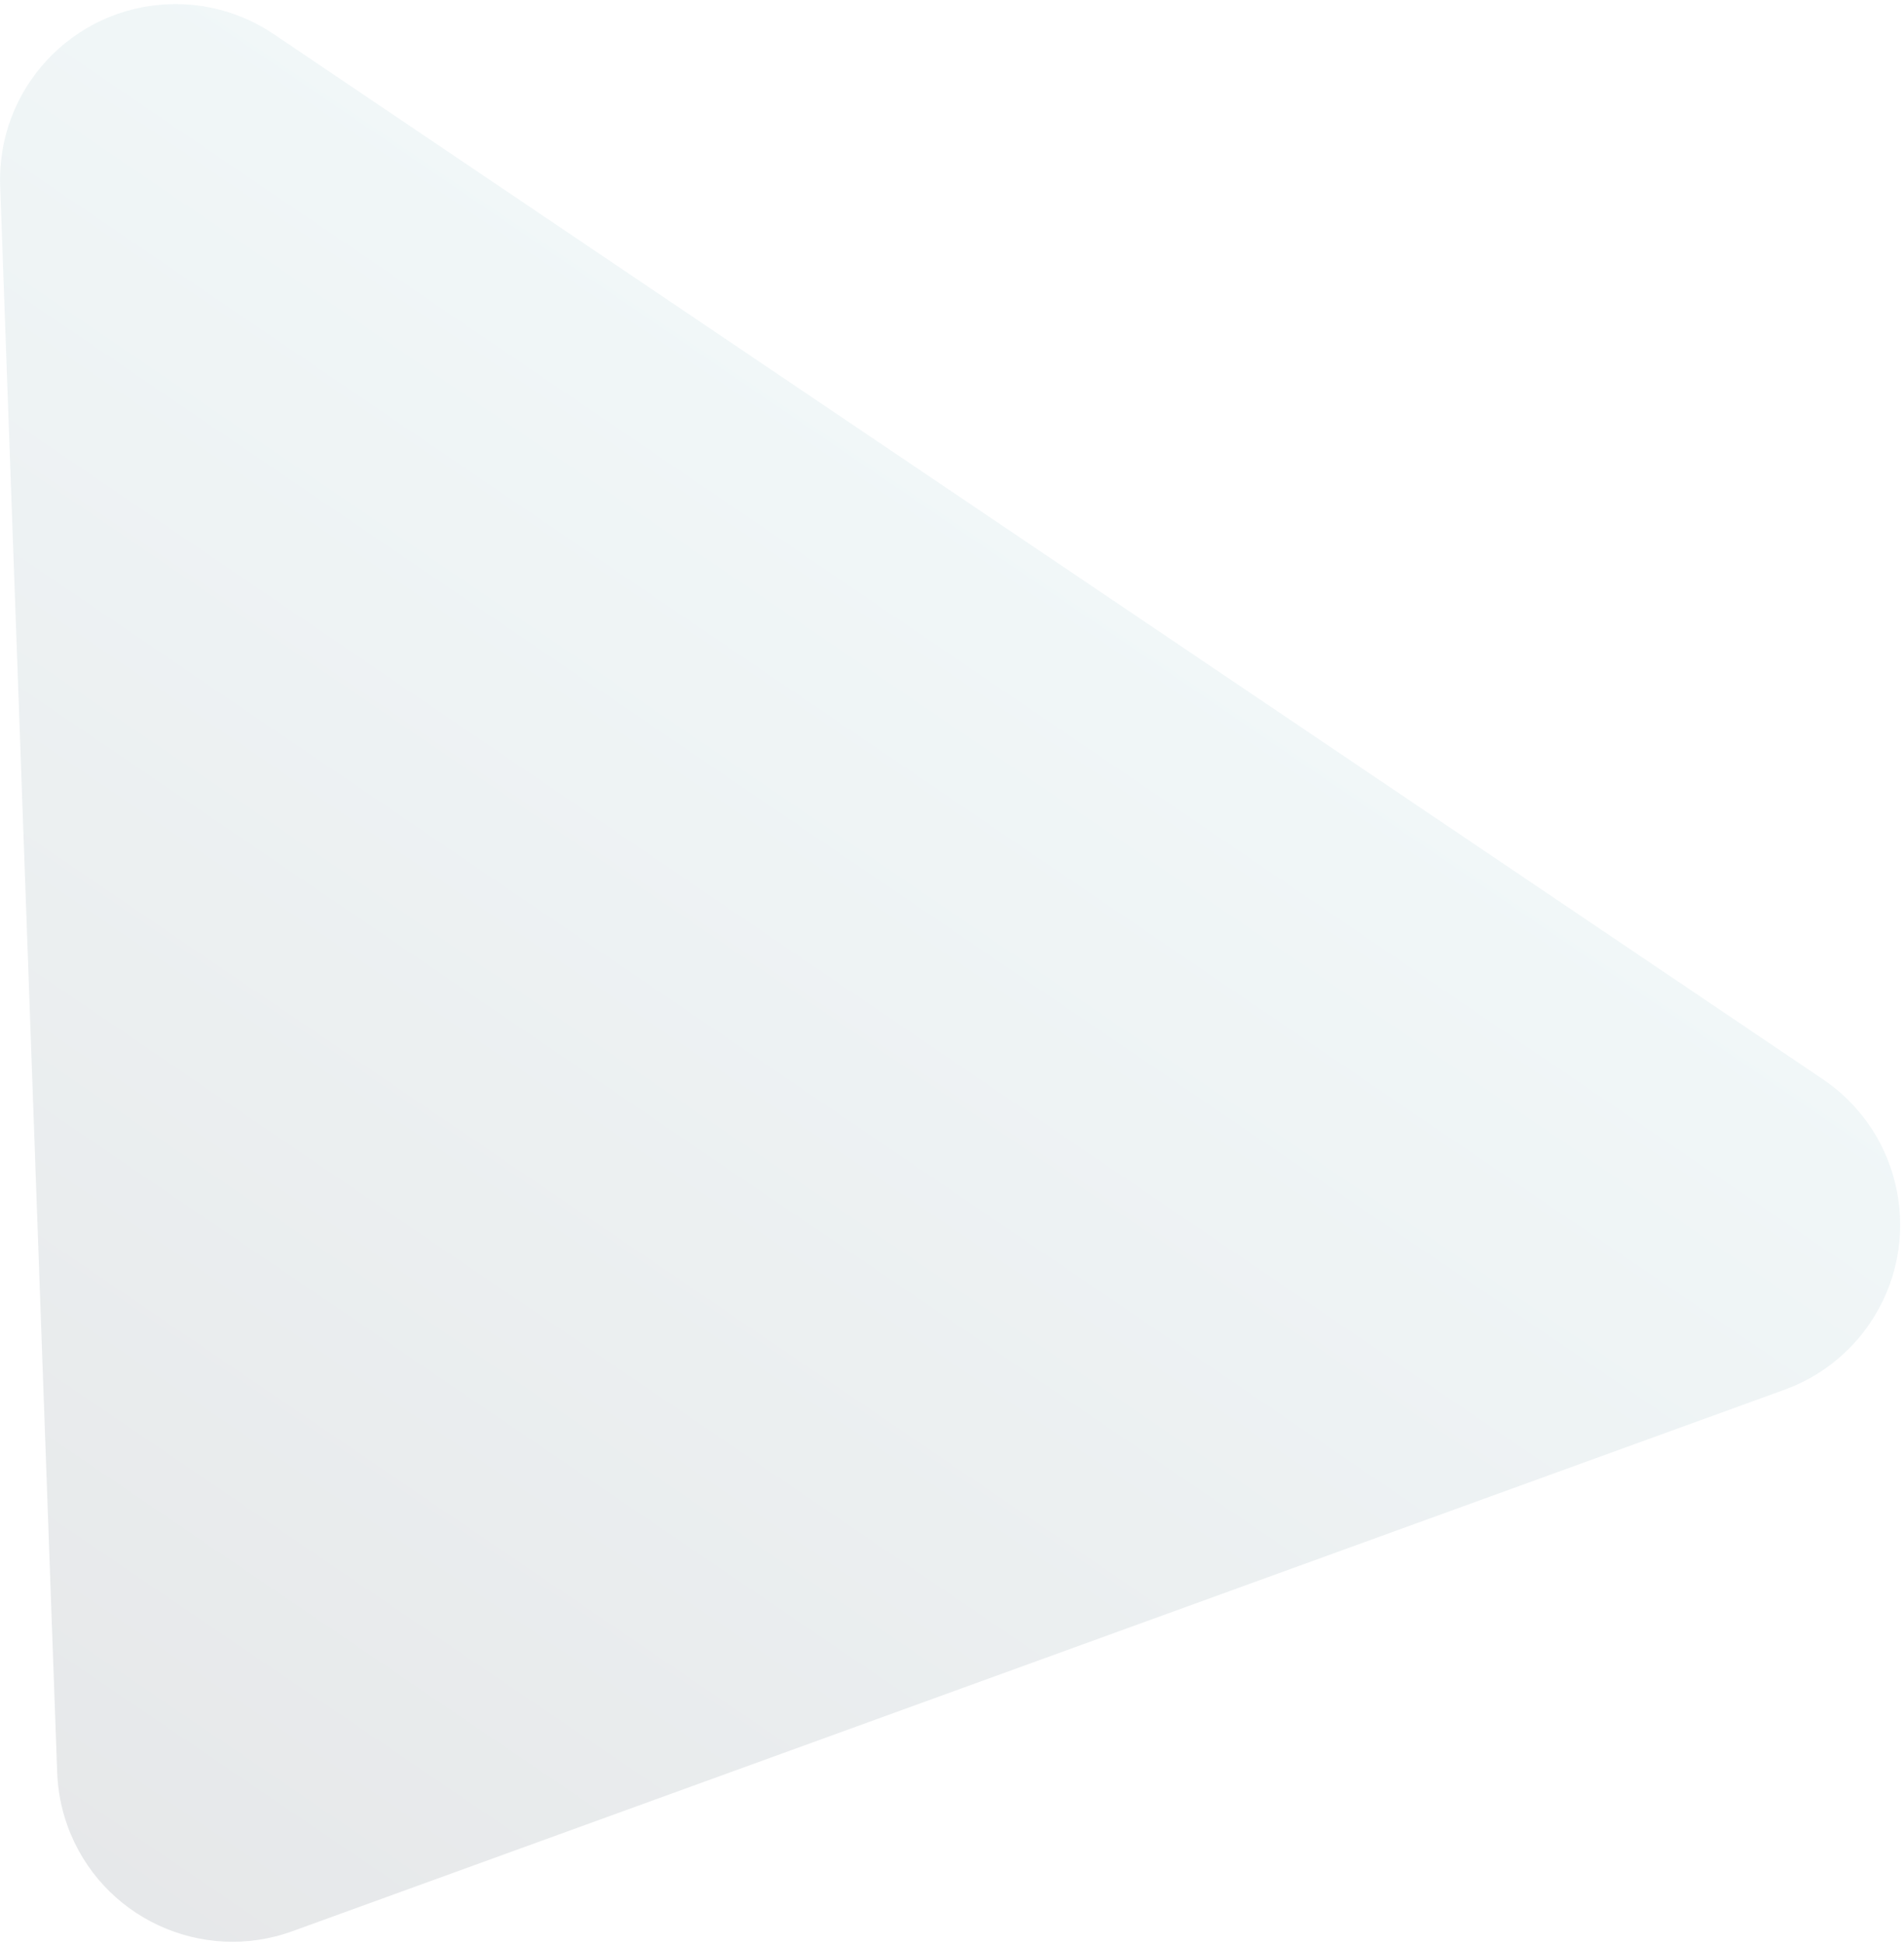 <?xml version="1.0" encoding="UTF-8"?>
<svg width="434px" height="443px" viewBox="0 0 434 443" version="1.1" xmlns="http://www.w3.org/2000/svg">
    <title>Path 33</title>
    <defs>
        <linearGradient x1="50%" y1="0%" x2="50%" y2="100%" id="linearGradient-1">
            <stop stop-color="#6DABB6" offset="0%"></stop>
            <stop stop-color="#021222" offset="100%"></stop>
        </linearGradient>
    </defs>
    <g id="FINAL-DESIGN" stroke="none" stroke-width="1" fill="none" fill-rule="evenodd" opacity="0.1">
        <path d="M-74.963,96 L350.967,96 C373.058,96 390.967,113.909 390.967,136 C390.967,144.461 388.284,152.704 383.303,159.544 L170.339,452.037 C157.335,469.896 132.317,473.832 114.458,460.829 C111.086,458.374 108.12,455.408 105.665,452.037 L-107.299,159.544 C-120.303,141.685 -116.366,116.667 -98.507,103.663 C-91.667,98.683 -83.424,96 -74.963,96 Z" id="Path-33-Copy-2" fill="url(#linearGradient-1)" transform="translate(138, 276.5) rotate(34) translate(-138, -276.5) "></path>
    </g>
</svg>
